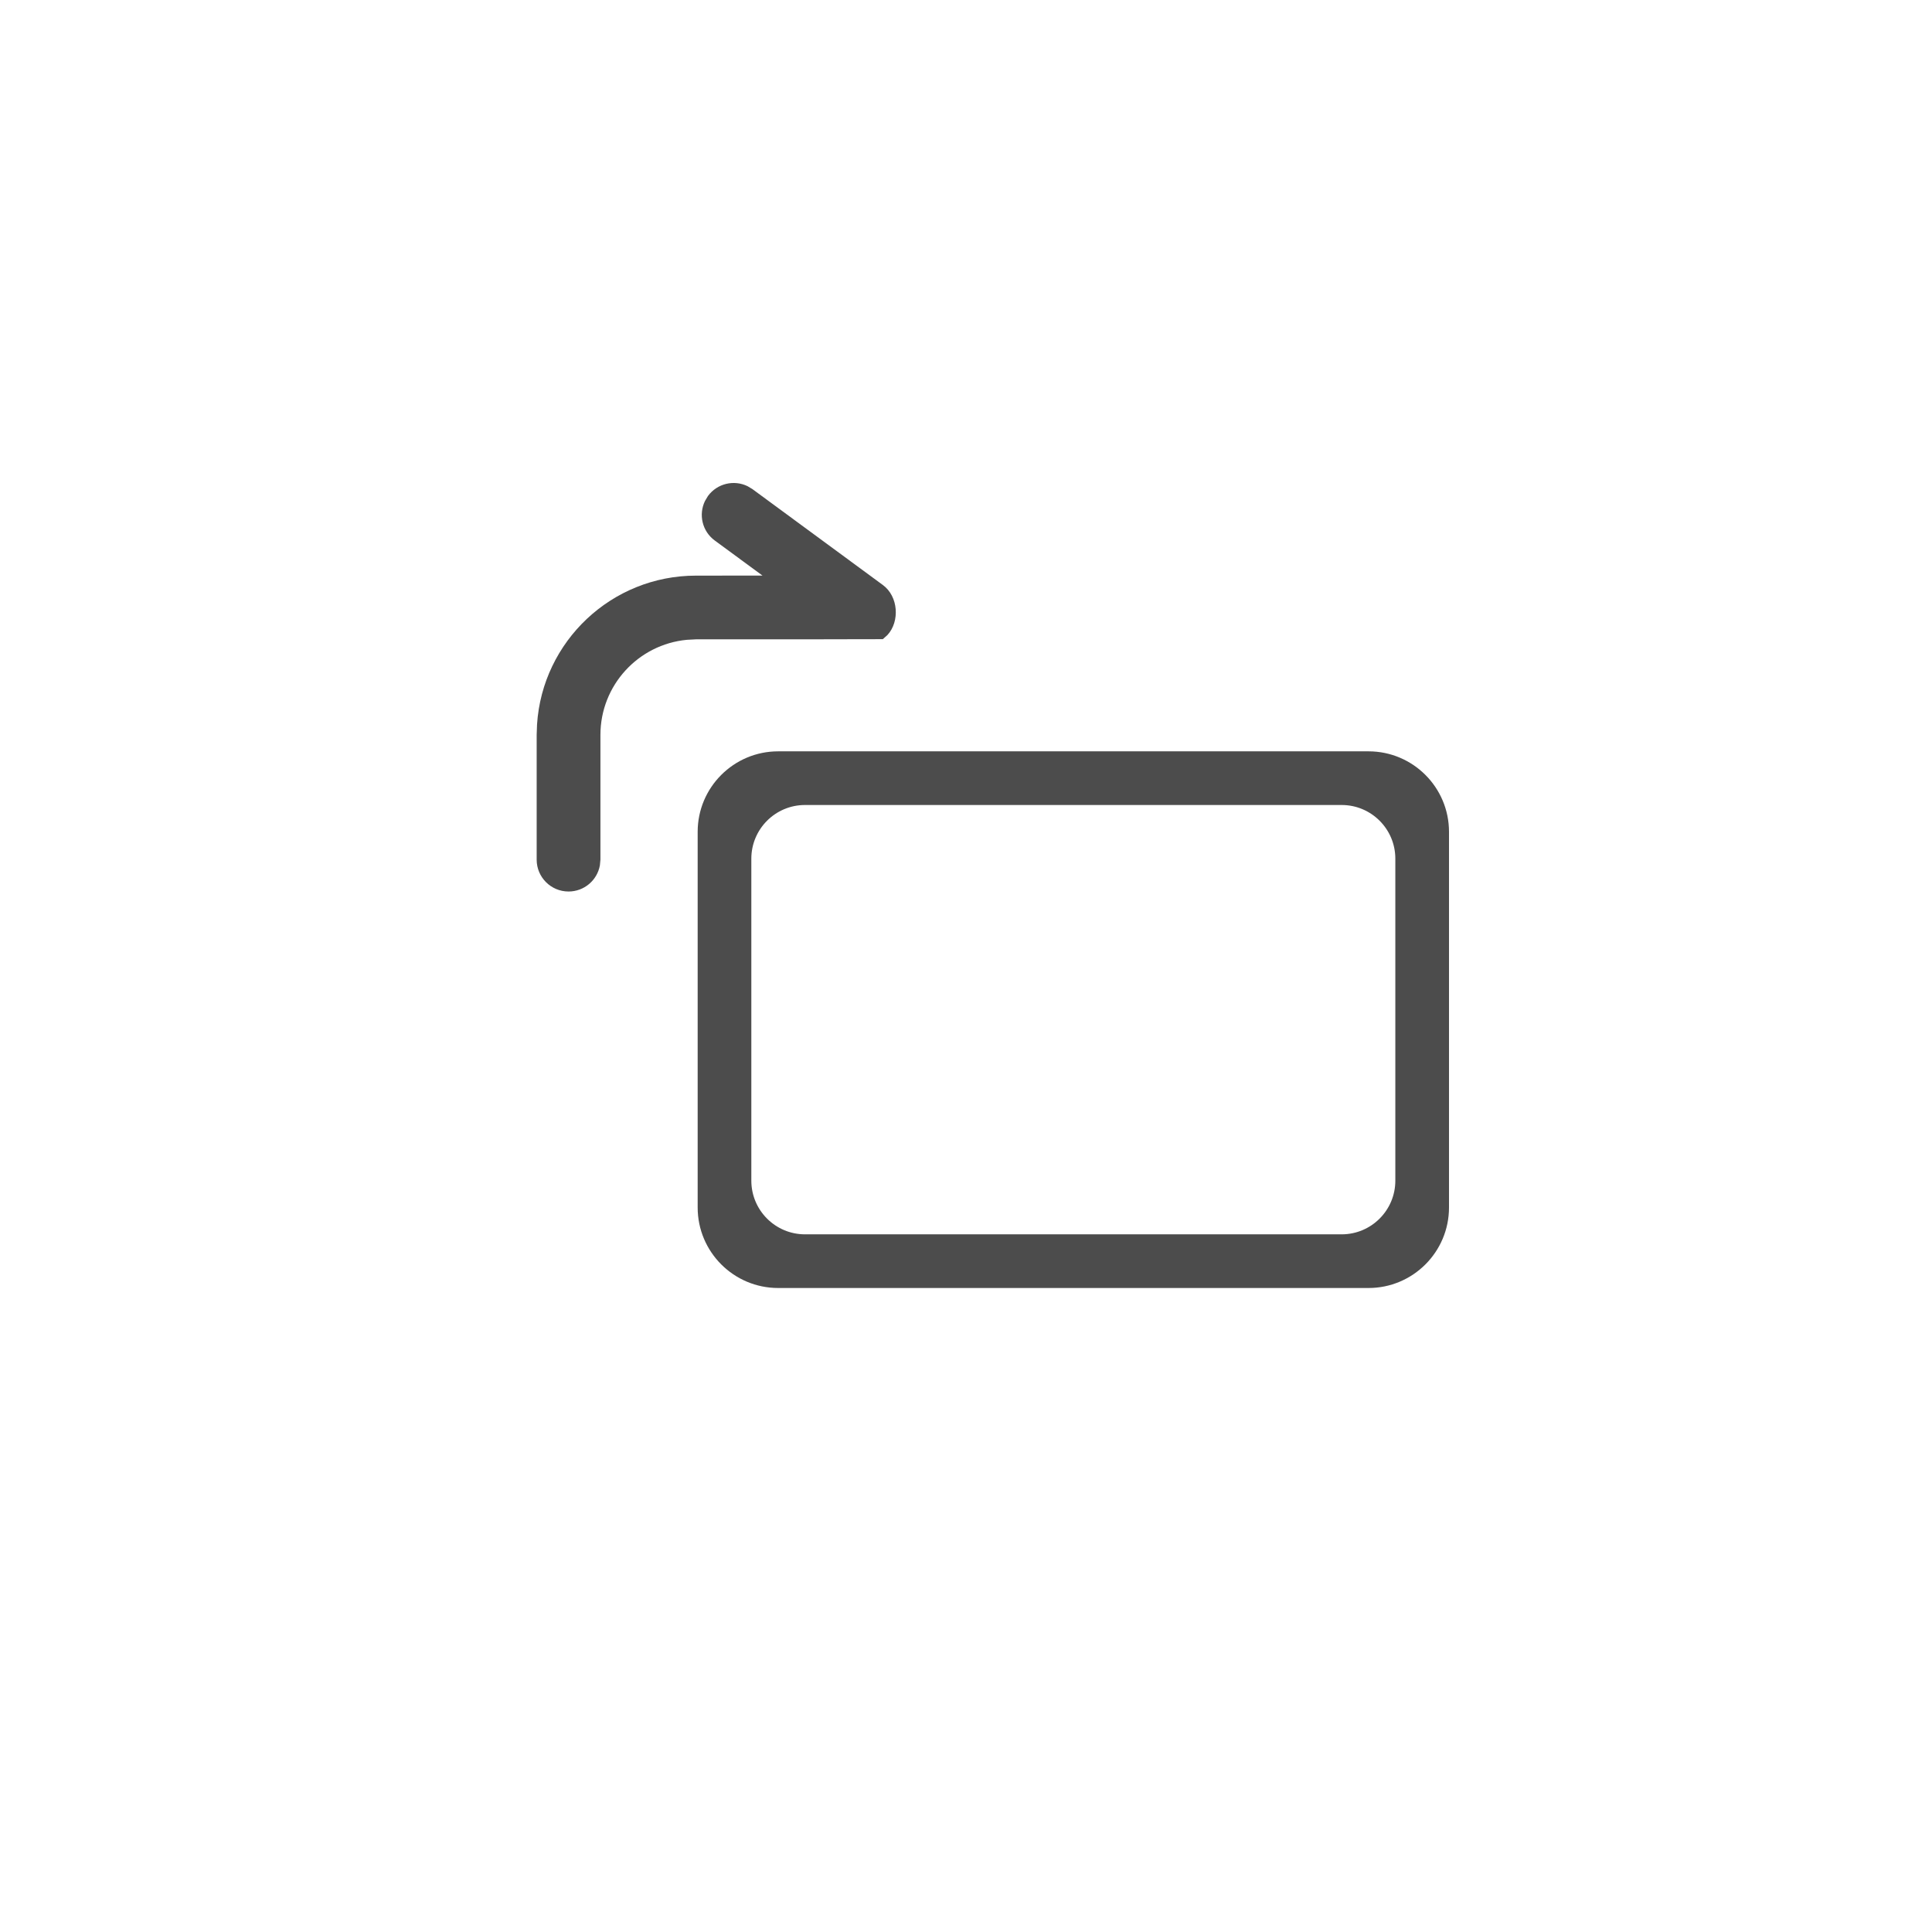 <?xml version="1.0" encoding="UTF-8"?>
<svg width="36px" height="36px" viewBox="0 0 36 36" version="1.1" xmlns="http://www.w3.org/2000/svg" xmlns:xlink="http://www.w3.org/1999/xlink">
    <title>icon/toolbar/旋转</title>
    <g id="icon/toolbar/旋转" stroke="none" stroke-width="1" fill="none" fill-rule="evenodd">
        <rect id="矩形" fill-opacity="0" fill="#000000" x="0" y="0" width="36" height="36" rx="8"></rect>
        <g id="icon/cut/rotate" transform="translate(10, 9)" fill="#000000" fill-opacity="0.7" fill-rule="nonzero">
            <path d="M15.5,5 C16.328,5 17,5.672 17,6.5 L17,6.5 L17,13.5 C17,14.328 16.328,15 15.5,15 L15.5,15 L4.5,15 C3.672,15 3,14.328 3,13.5 L3,13.5 L3,6.5 C3,5.672 3.672,5 4.5,5 L4.5,5 Z M15,6 L5,6 C4.448,6 4,6.448 4,7 L4,13 C4,13.552 4.448,14 5,14 L15,14 C15.552,14 16,13.552 16,13 L16,7 C16,6.448 15.552,6 15,6 Z" id="形状结合"></path>
            <path d="M2.761,0.06 C3.014,-0.064 3.327,0.007 3.5,0.242 L3.5,0.242 L3.555,0.334 C3.679,0.587 3.608,0.9 3.373,1.072 L3.373,1.072 L2.484,1.725 L3.723,1.726 C5.297,1.726 6.585,2.951 6.685,4.499 L6.692,4.695 L6.692,7.018 C6.692,7.346 6.426,7.612 6.098,7.612 C5.806,7.612 5.564,7.402 5.514,7.125 L5.504,7.018 L5.504,4.695 C5.504,3.769 4.798,3.008 3.894,2.922 L3.723,2.913 L1.348,2.913 L1.34,2.912 L0.242,2.91 L0.155,2.832 C-0.077,2.579 -0.049,2.113 0.242,1.9 L0.242,1.9 L2.67,0.115 Z" id="形状结合" transform="translate(3.346, 3.806) scale(-1, 1) translate(-3.346, -3.806) "></path>
        </g>
    </g>
</svg>
